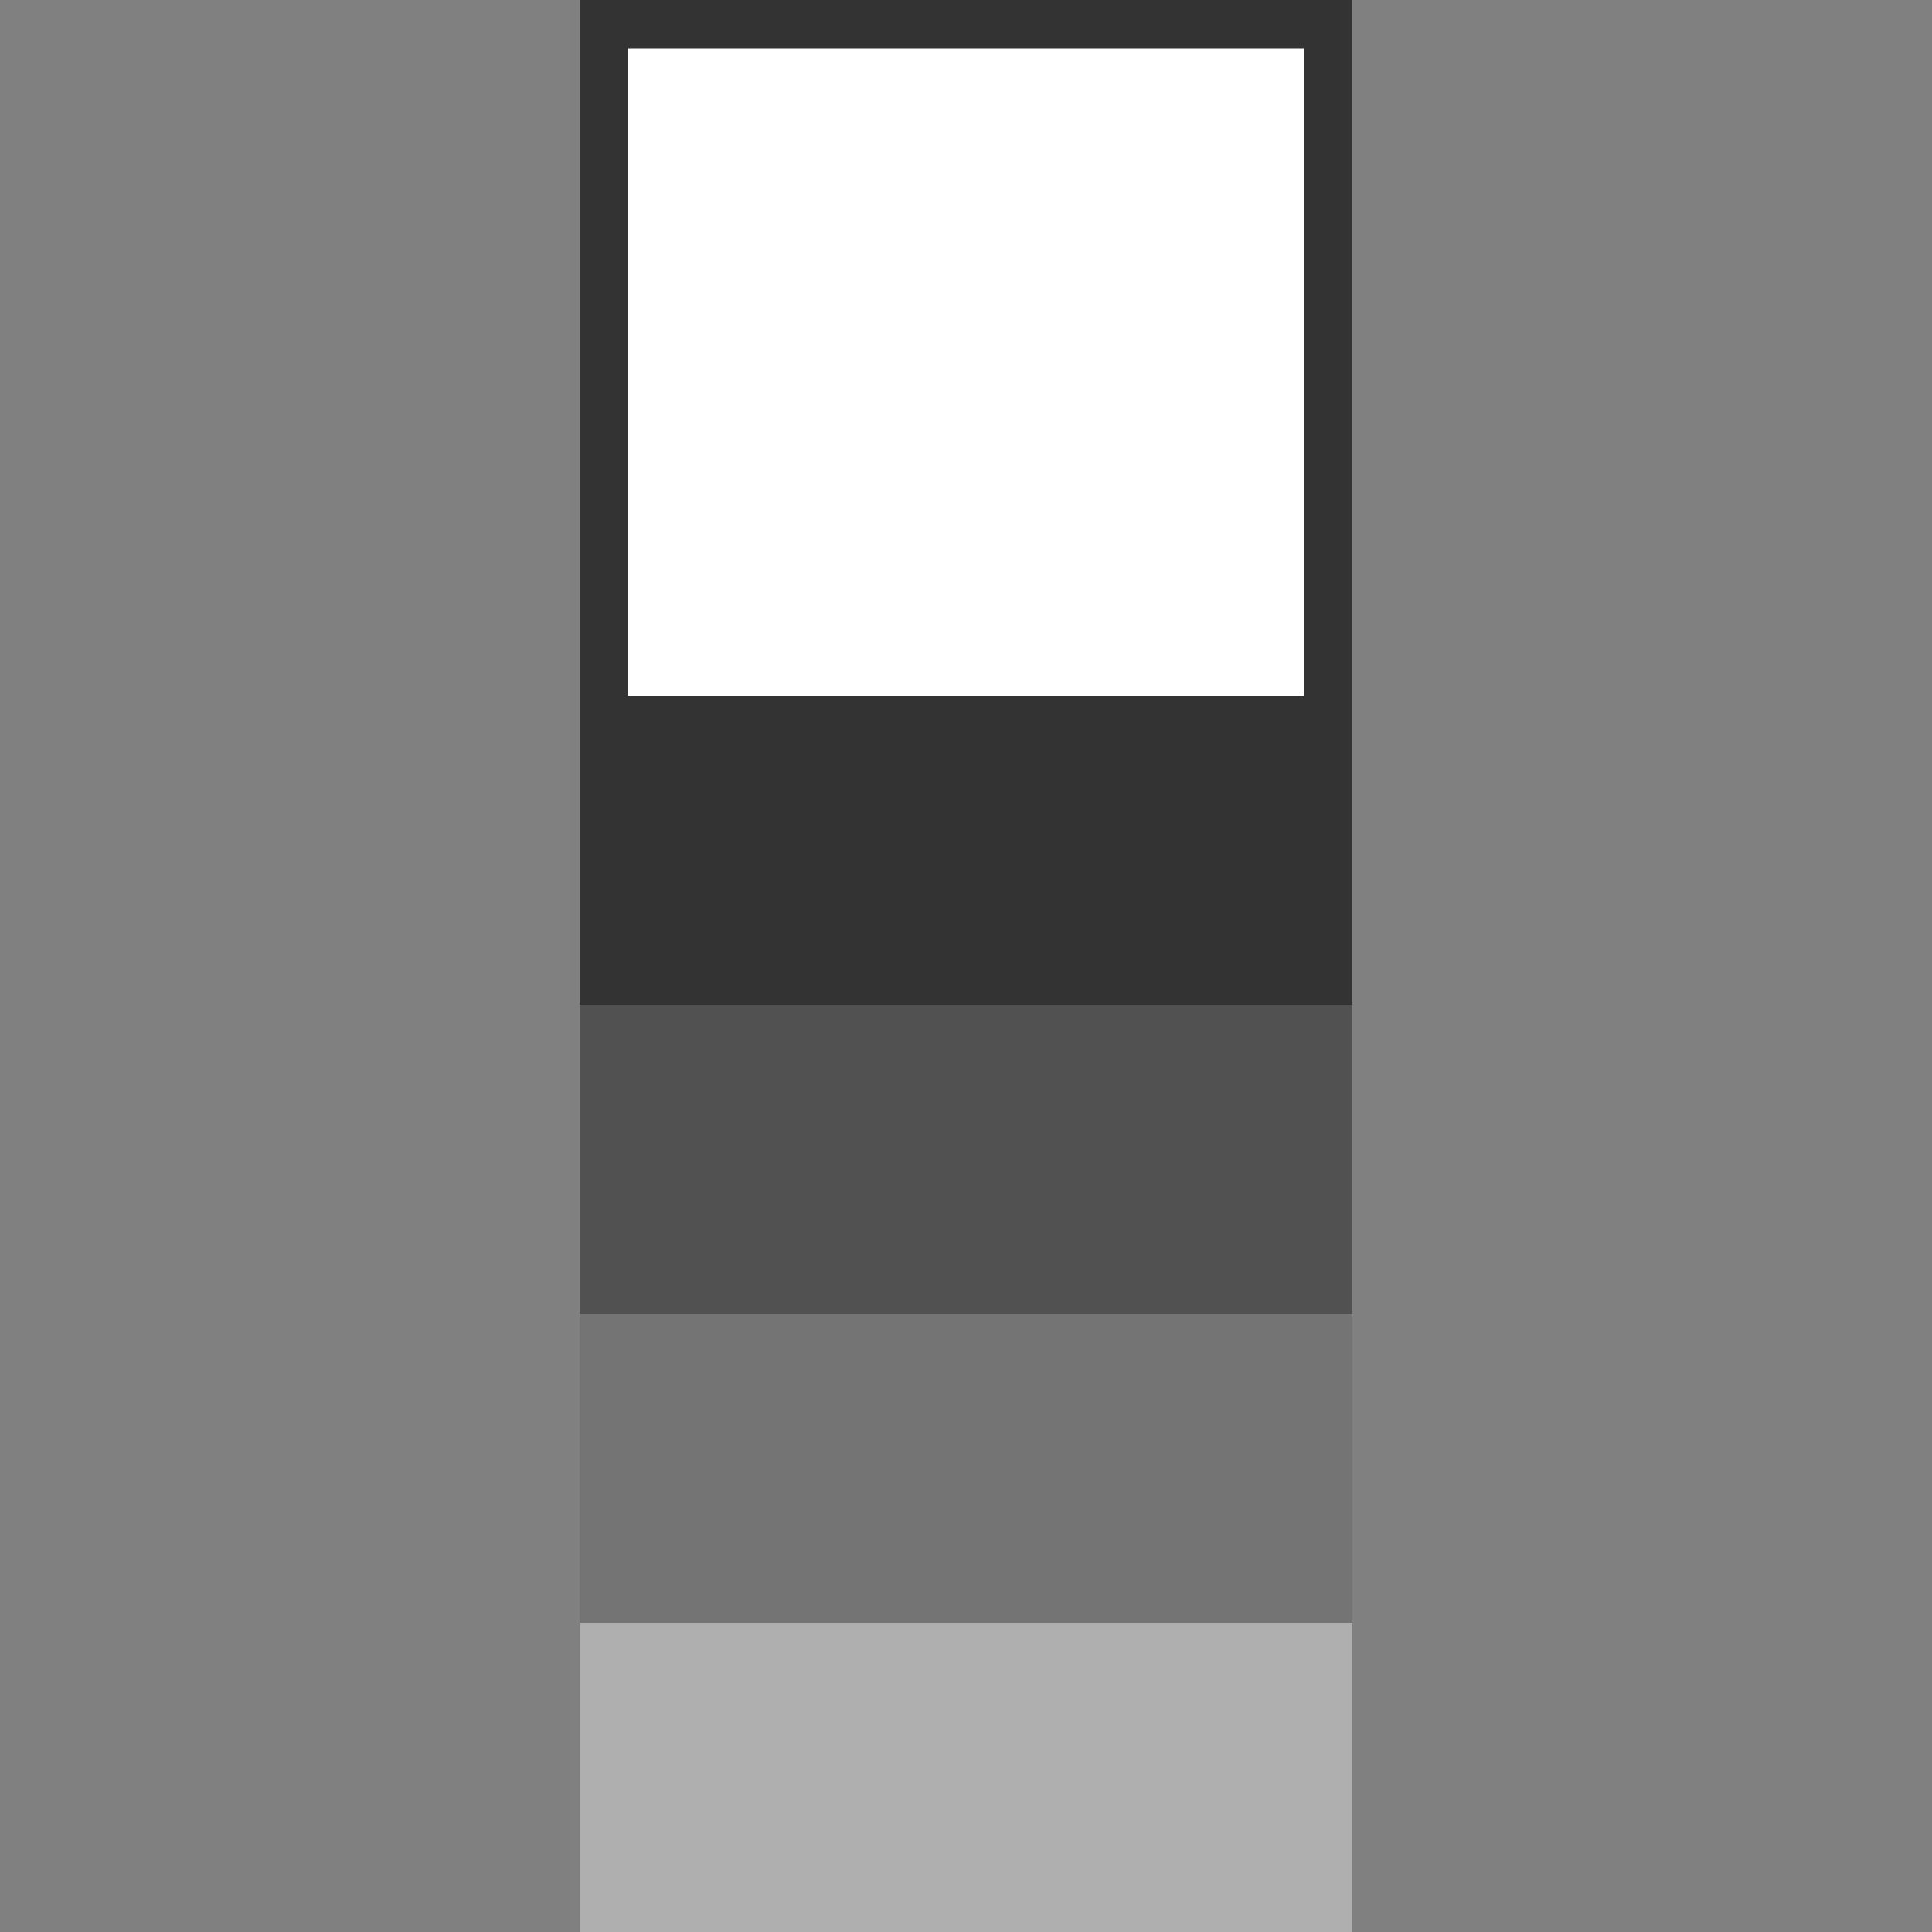 <?xml version="1.0" encoding="UTF-8"?>
<svg id="Layer_2" data-name="Layer 2" xmlns="http://www.w3.org/2000/svg" viewBox="0 0 20 20">
  <rect x="0" y="0" width="20" height="20" fill="#808080" stroke="none"/>
  <defs>
    <style>
      .cls-1 {
        fill: #fff;
      }

      .cls-2 {
        fill: none;
      }

      .cls-3 {
        fill: #333;
      }

      .cls-4 {
        fill: #515151;
      }

      .cls-5 {
        fill: #757474;
      }

      .cls-6 {
        fill: #afafaf;
      }
    </style>
  </defs>
  <g id="bk">
    <g>
      <g>
        <g>
          <rect class="cls-1" x="6.25" y=".25" width="7.5" height="19.5"/>
          <path class="cls-3" d="M13.5.5v19h-7V.5h7M14,0H6v20h8V0h0Z"/>
        </g>
        <rect class="cls-6" x="6" y="16.8" width="8" height="3.2"/>
        <rect class="cls-5" x="6" y="13.6" width="8" height="3.2"/>
        <rect class="cls-4" x="6" y="10.4" width="8" height="3.2"/>
        <rect class="cls-3" x="6" y="7.2" width="8" height="3.2"/>
      </g>
      <rect class="cls-2" y="0" width="20" height="20"/>
    </g>
  </g>
</svg>